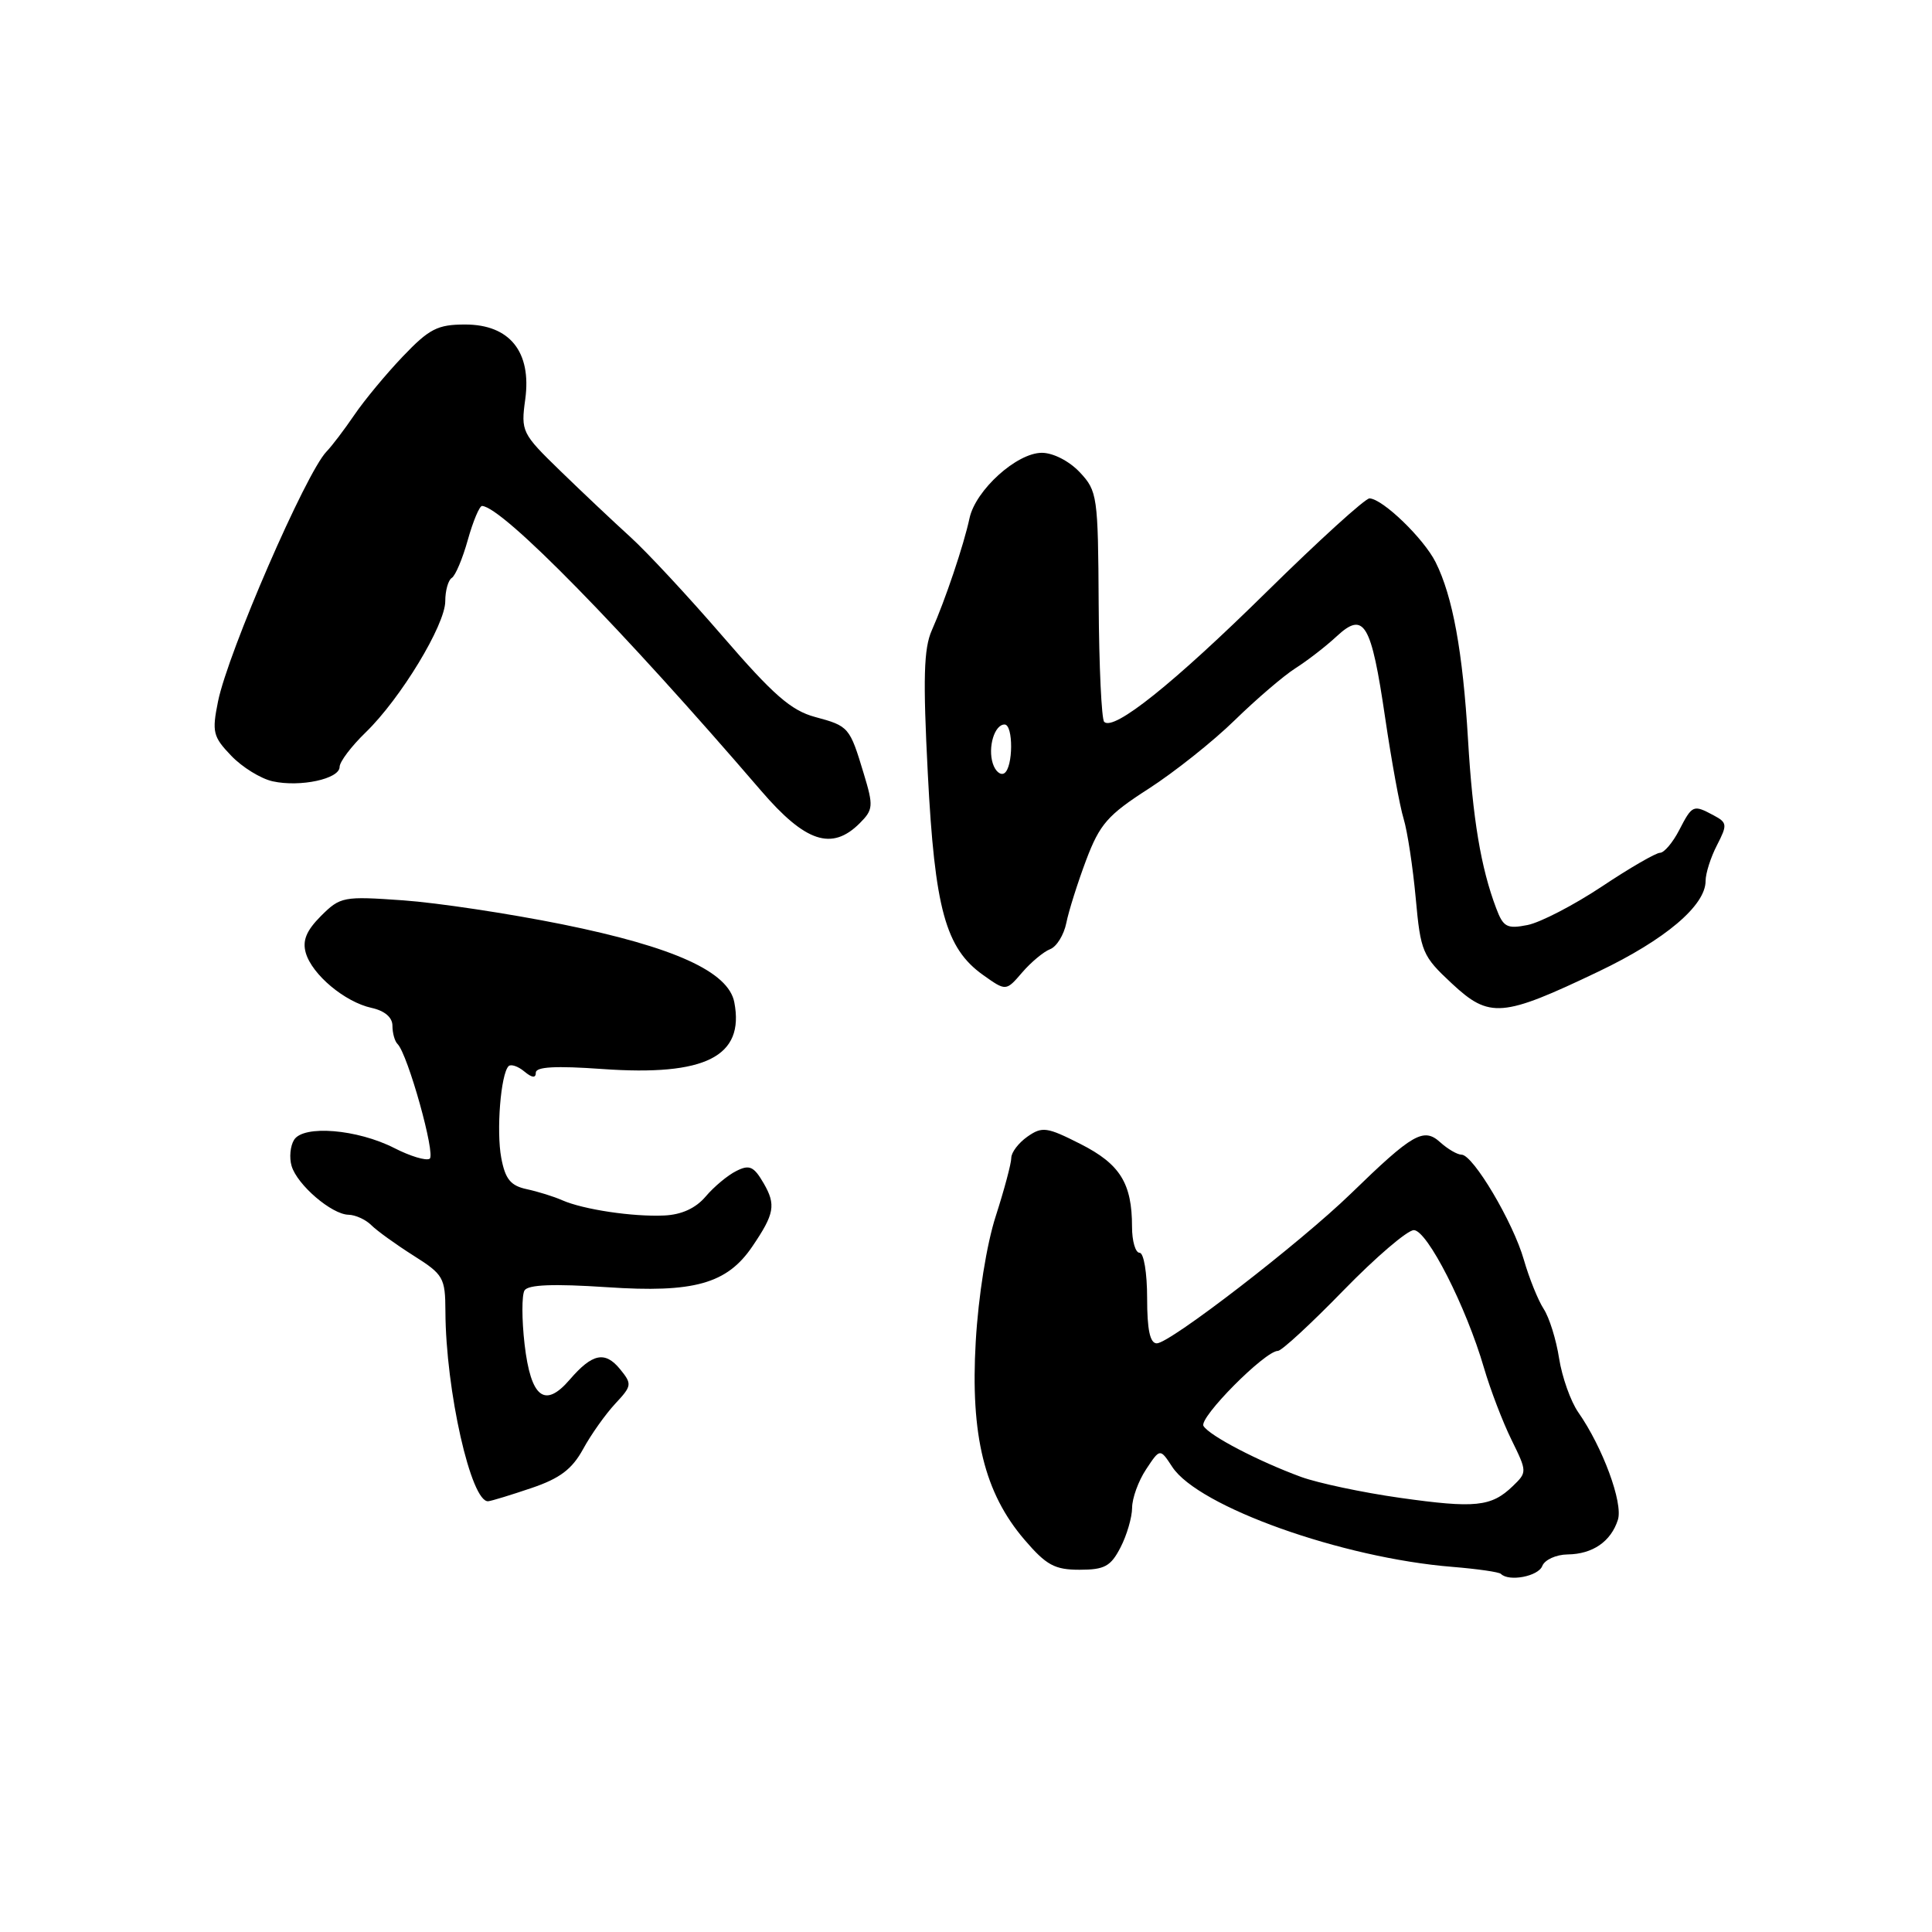 <?xml version="1.0" encoding="UTF-8" standalone="no"?>
<!DOCTYPE svg PUBLIC "-//W3C//DTD SVG 1.1//EN" "http://www.w3.org/Graphics/SVG/1.1/DTD/svg11.dtd" >
<svg xmlns="http://www.w3.org/2000/svg" xmlns:xlink="http://www.w3.org/1999/xlink" version="1.1" viewBox="0 0 256 256">
 <g >
 <path fill="currentColor"
d=" M 204.36 207.50 C 204.68 206.68 206.19 205.99 207.72 205.97 C 211.04 205.93 213.46 204.26 214.38 201.38 C 215.09 199.15 212.36 191.76 209.13 187.14 C 208.12 185.69 206.98 182.47 206.59 180.00 C 206.21 177.53 205.29 174.57 204.54 173.43 C 203.80 172.29 202.62 169.36 201.92 166.93 C 200.50 161.95 195.19 153.00 193.66 153.00 C 193.11 153.00 191.85 152.27 190.85 151.37 C 188.64 149.36 187.21 150.18 179.00 158.16 C 172.26 164.70 155.02 178.00 153.28 178.00 C 152.38 178.00 152.00 176.20 152.00 172.00 C 152.00 168.67 151.56 166.00 151.00 166.00 C 150.45 166.00 150.00 164.45 150.00 162.57 C 150.00 156.79 148.42 154.25 143.18 151.59 C 138.72 149.33 138.10 149.24 136.14 150.61 C 134.96 151.44 134.00 152.70 134.00 153.43 C 134.00 154.15 133.08 157.61 131.95 161.12 C 130.73 164.88 129.64 171.72 129.29 177.77 C 128.57 190.20 130.44 197.82 135.74 204.01 C 138.64 207.40 139.75 208.00 143.05 208.00 C 146.36 208.00 147.18 207.55 148.47 205.05 C 149.31 203.43 150.00 201.06 150.01 199.80 C 150.01 198.53 150.84 196.24 151.86 194.70 C 153.71 191.90 153.71 191.90 155.33 194.37 C 158.78 199.65 177.84 206.45 192.47 207.62 C 195.75 207.89 198.64 208.30 198.88 208.55 C 199.95 209.62 203.84 208.87 204.36 207.50 Z  M 70.43 197.17 C 74.19 195.90 75.81 194.67 77.27 192.00 C 78.32 190.07 80.24 187.38 81.52 186.00 C 83.74 183.62 83.77 183.40 82.16 181.42 C 80.16 178.98 78.48 179.34 75.49 182.81 C 72.18 186.66 70.34 185.21 69.51 178.13 C 69.13 174.82 69.13 171.61 69.50 170.99 C 69.98 170.22 73.31 170.09 80.43 170.56 C 91.95 171.34 96.34 170.11 99.69 165.16 C 102.62 160.85 102.84 159.65 101.20 156.81 C 99.89 154.55 99.31 154.28 97.57 155.16 C 96.43 155.72 94.60 157.25 93.50 158.55 C 92.18 160.10 90.31 160.96 88.00 161.06 C 83.85 161.25 77.30 160.27 74.50 159.04 C 73.40 158.55 71.28 157.89 69.79 157.57 C 67.65 157.11 66.95 156.24 66.42 153.43 C 65.75 149.85 66.35 142.32 67.39 141.27 C 67.70 140.97 68.64 141.28 69.48 141.98 C 70.50 142.83 71.00 142.88 71.00 142.13 C 71.00 141.35 73.64 141.21 79.82 141.65 C 93.49 142.62 98.68 139.99 97.30 132.81 C 96.53 128.75 89.31 125.48 74.52 122.48 C 67.44 121.05 57.94 119.62 53.42 119.30 C 45.49 118.74 45.10 118.81 42.53 121.37 C 40.59 123.32 40.05 124.63 40.52 126.27 C 41.36 129.15 45.69 132.77 49.23 133.55 C 50.97 133.93 52.00 134.81 52.00 135.91 C 52.00 136.88 52.30 137.97 52.68 138.34 C 54.04 139.70 57.76 153.03 56.93 153.54 C 56.46 153.84 54.35 153.20 52.26 152.13 C 47.34 149.62 40.22 149.04 38.97 151.03 C 38.46 151.84 38.31 153.40 38.64 154.50 C 39.38 157.00 43.95 160.92 46.18 160.96 C 47.10 160.98 48.46 161.60 49.20 162.34 C 49.94 163.08 52.45 164.89 54.77 166.36 C 58.76 168.88 59.00 169.29 59.02 173.76 C 59.06 184.24 62.43 199.15 64.70 198.92 C 65.14 198.88 67.72 198.09 70.43 197.17 Z  M 211.80 128.74 C 220.66 124.51 226.00 119.99 226.00 116.73 C 226.00 115.72 226.68 113.59 227.51 111.99 C 228.90 109.29 228.87 109.00 227.07 108.04 C 224.36 106.59 224.24 106.64 222.50 110.00 C 221.65 111.65 220.50 113.00 219.96 113.00 C 219.42 113.00 215.94 115.01 212.24 117.48 C 208.53 119.94 204.11 122.23 202.41 122.57 C 199.68 123.11 199.19 122.85 198.25 120.34 C 196.22 114.98 195.14 108.49 194.52 98.00 C 193.83 86.35 192.49 79.02 190.23 74.50 C 188.66 71.36 183.23 66.11 181.47 66.04 C 180.91 66.02 174.79 71.58 167.87 78.39 C 155.48 90.59 147.58 96.91 146.31 95.65 C 145.96 95.29 145.63 88.29 145.58 80.08 C 145.50 65.73 145.41 65.07 143.08 62.58 C 141.67 61.09 139.55 60.00 138.05 60.00 C 134.73 60.00 129.28 64.93 128.47 68.65 C 127.71 72.21 125.24 79.53 123.47 83.52 C 122.40 85.92 122.29 89.90 122.94 102.52 C 123.86 120.43 125.29 125.65 130.26 129.19 C 133.30 131.35 133.30 131.35 135.44 128.86 C 136.62 127.49 138.29 126.10 139.15 125.77 C 140.01 125.44 140.97 123.88 141.29 122.31 C 141.60 120.74 142.79 116.98 143.92 113.97 C 145.73 109.19 146.77 108.00 152.20 104.51 C 155.61 102.31 160.75 98.23 163.61 95.43 C 166.48 92.63 170.10 89.53 171.66 88.54 C 173.22 87.55 175.67 85.66 177.10 84.33 C 180.75 80.94 181.69 82.52 183.54 95.11 C 184.38 100.82 185.48 106.85 185.99 108.50 C 186.49 110.15 187.21 114.88 187.59 119.00 C 188.24 126.14 188.47 126.68 192.38 130.32 C 197.37 134.97 199.05 134.83 211.80 128.74 Z  M 113.92 109.08 C 115.71 107.29 115.75 106.80 114.46 102.54 C 112.59 96.34 112.49 96.21 107.99 95.00 C 104.82 94.14 102.46 92.08 95.78 84.34 C 91.23 79.07 85.70 73.12 83.50 71.13 C 81.30 69.13 77.14 65.21 74.25 62.40 C 69.14 57.44 69.01 57.18 69.60 52.90 C 70.45 46.62 67.54 43.00 61.64 43.00 C 57.97 43.00 56.88 43.56 53.36 47.25 C 51.13 49.59 48.24 53.08 46.94 55.00 C 45.63 56.92 43.98 59.10 43.27 59.83 C 40.54 62.64 30.22 86.41 28.89 92.94 C 28.07 97.00 28.22 97.62 30.64 100.14 C 32.09 101.66 34.57 103.19 36.14 103.53 C 39.79 104.33 45.00 103.21 45.00 101.62 C 45.00 100.94 46.55 98.89 48.45 97.05 C 53.08 92.57 59.00 82.80 59.00 79.66 C 59.00 78.26 59.39 76.88 59.86 76.58 C 60.34 76.29 61.30 74.01 61.99 71.53 C 62.69 69.04 63.54 67.02 63.88 67.04 C 66.64 67.22 82.40 83.31 100.85 104.78 C 106.73 111.62 110.23 112.77 113.92 109.08 Z  M 185.50 198.47 C 180.55 197.77 174.66 196.52 172.40 195.70 C 166.74 193.62 160.27 190.25 159.47 188.95 C 158.81 187.88 167.62 179.00 169.33 179.00 C 169.82 179.00 173.72 175.40 178.00 171.00 C 182.28 166.60 186.49 163.00 187.34 163.00 C 189.11 163.00 194.28 173.15 196.64 181.27 C 197.48 184.14 199.12 188.43 200.28 190.78 C 202.36 195.02 202.36 195.08 200.44 196.93 C 197.60 199.66 195.48 199.88 185.50 198.47 Z  M 131.55 101.16 C 130.87 99.01 131.78 96.00 133.11 96.00 C 134.29 96.00 134.26 101.72 133.07 102.46 C 132.56 102.77 131.88 102.19 131.55 101.16 Z "/>
</g>
</svg>